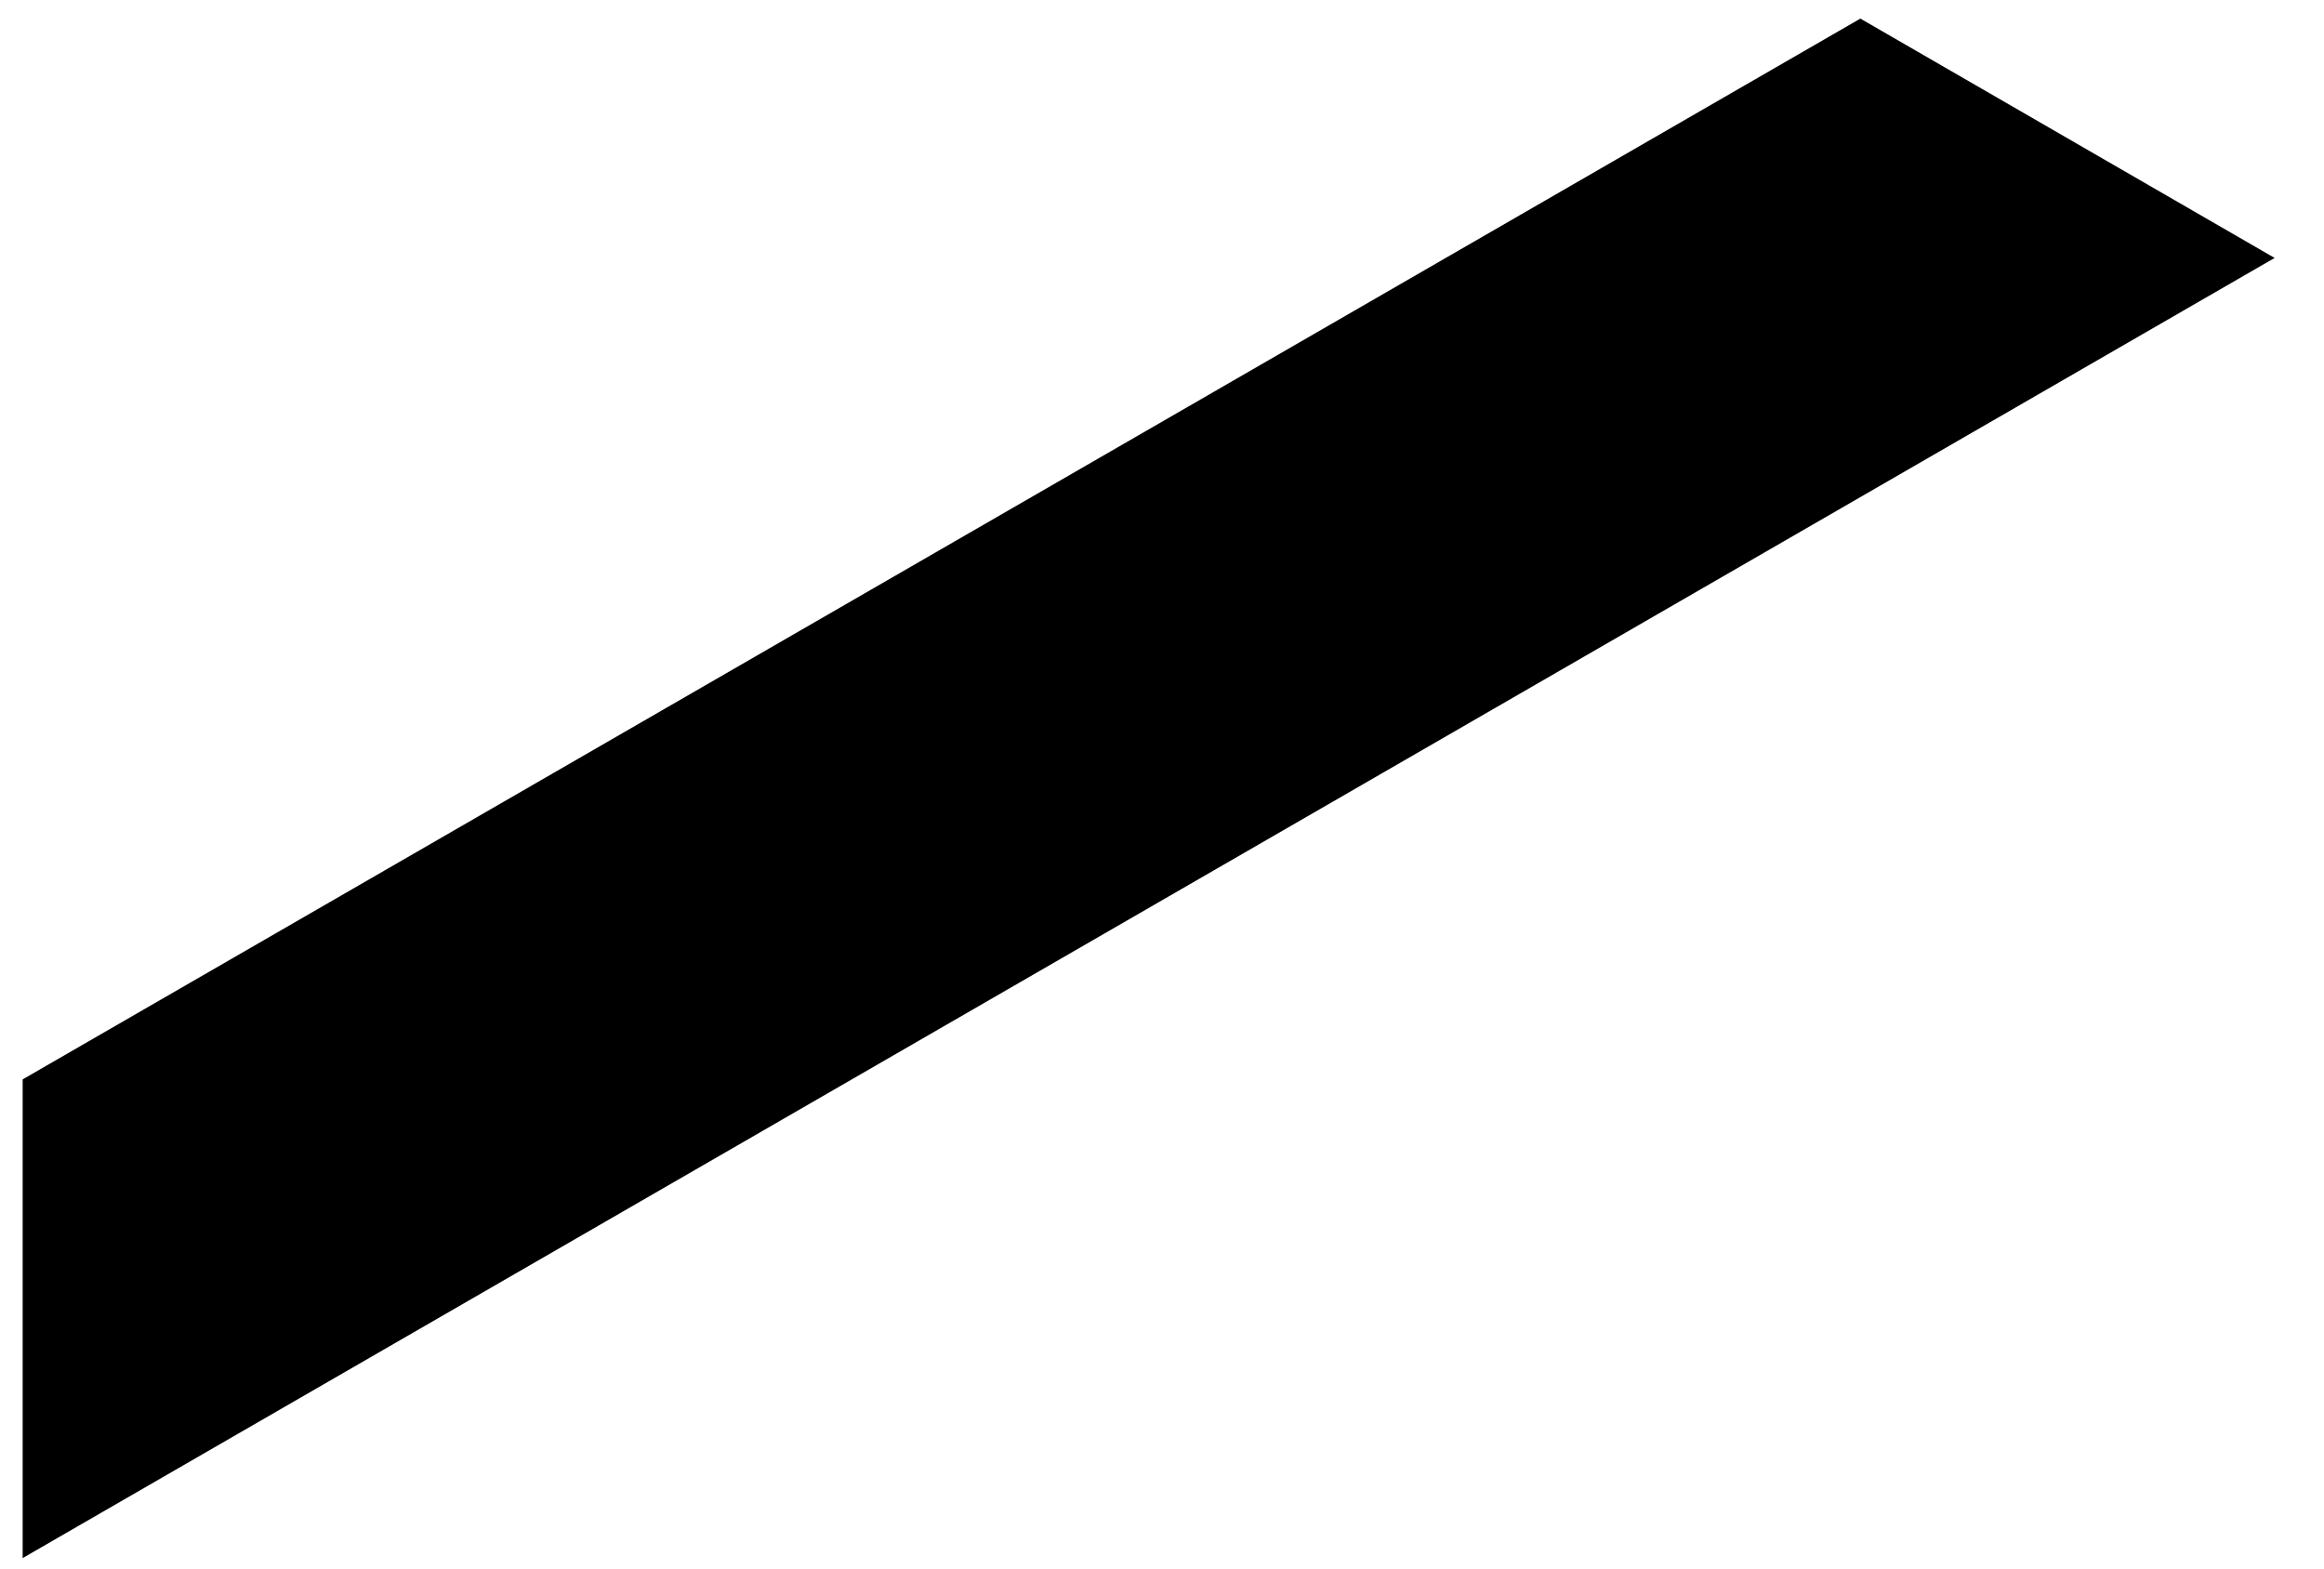 <?xml version="1.0" encoding="UTF-8" standalone="no"?><svg width='40' height='27' viewBox='0 0 40 27' fill='none' xmlns='http://www.w3.org/2000/svg'>
<path d='M39.15 4.44L32.02 0.32L0.39 18.58V26.82L39.15 4.44Z' fill='black'/>
</svg>
